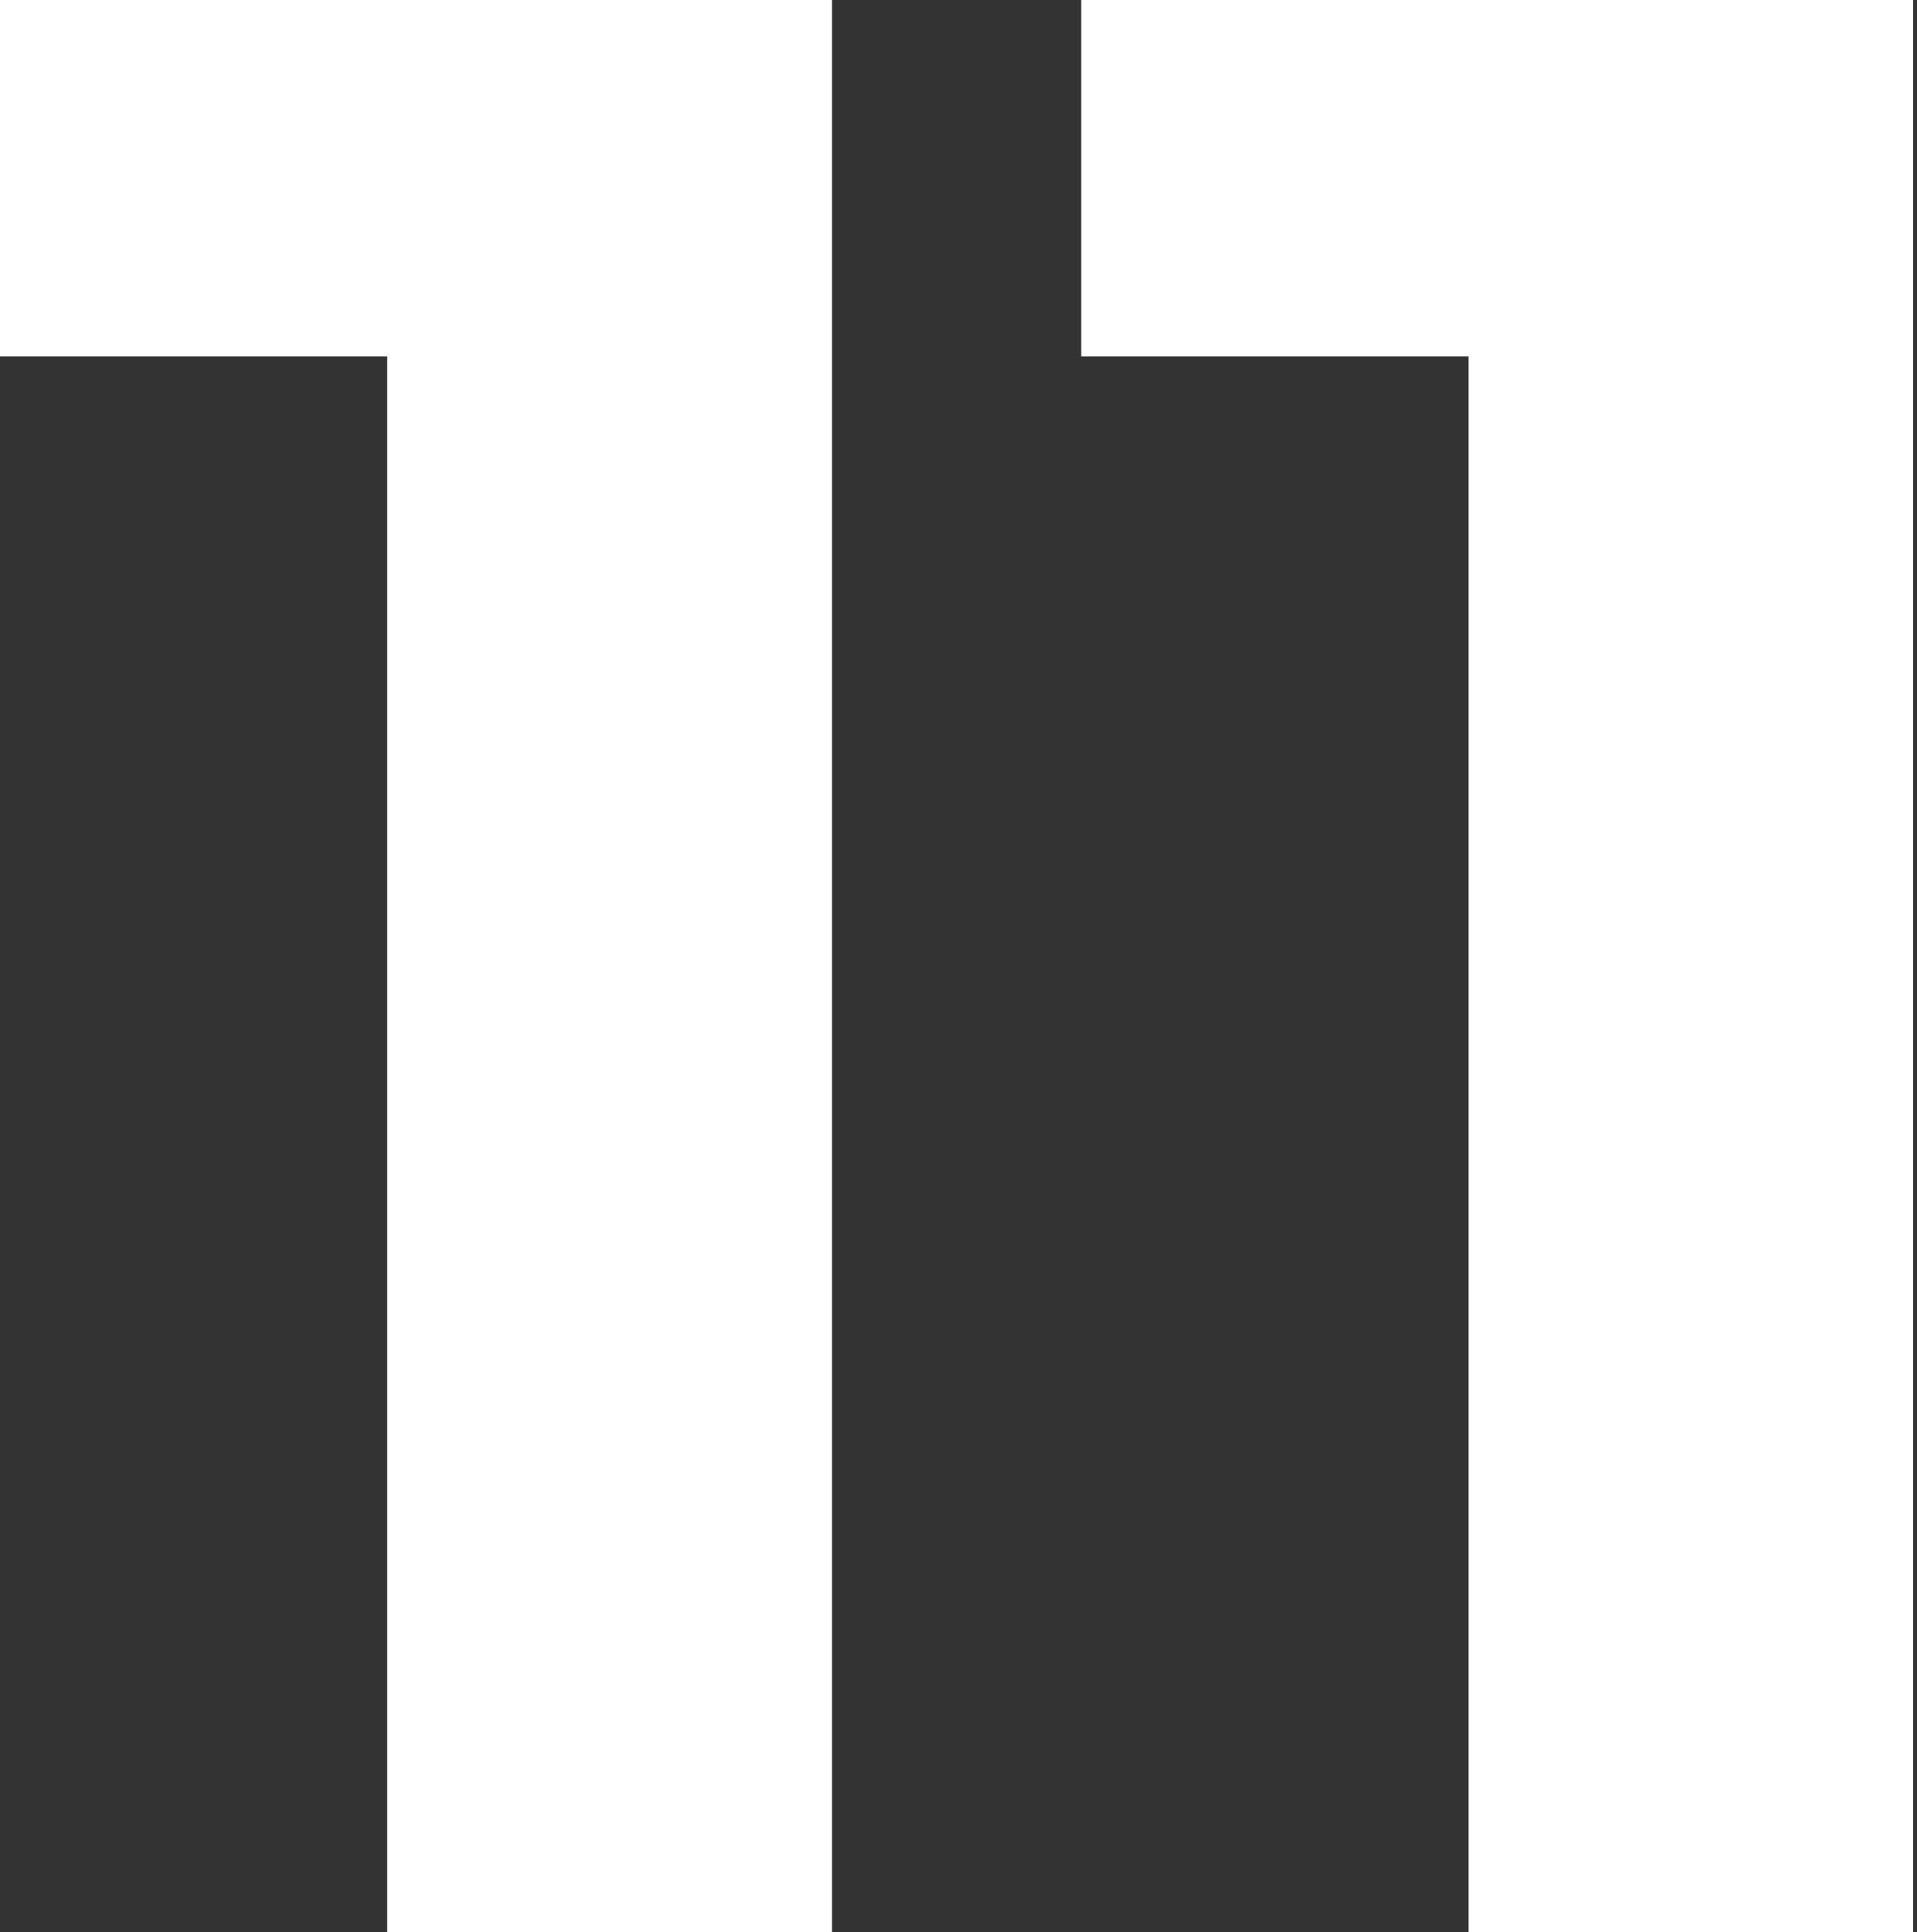 <?xml version="1.0" encoding="UTF-8"?>
<svg id="Livello_2" xmlns="http://www.w3.org/2000/svg" version="1.1" viewBox="0 0 50 50.4">
  <rect x="0" y="0" width="50" height="50.4" fill="#333333" stroke="none"/>
  <!-- Generator: Adobe Illustrator 29.1.0, SVG Export Plug-In . SVG Version: 2.1.0 Build 142)  -->
  <defs>
    <style>
      .st0 {
        fill: #fff;
      }
    </style>
  </defs>
  <g id="Livello_1-2">
    <path class="st0" d="M10.1,50.4V4.3l5,5H0V0h21.7v50.4h-11.7Z"/>
    <path class="st0" d="M38.3,50.4V4.3l5,5h-15.1V0h21.7v50.4h-11.7Z"/>
  </g>
</svg>